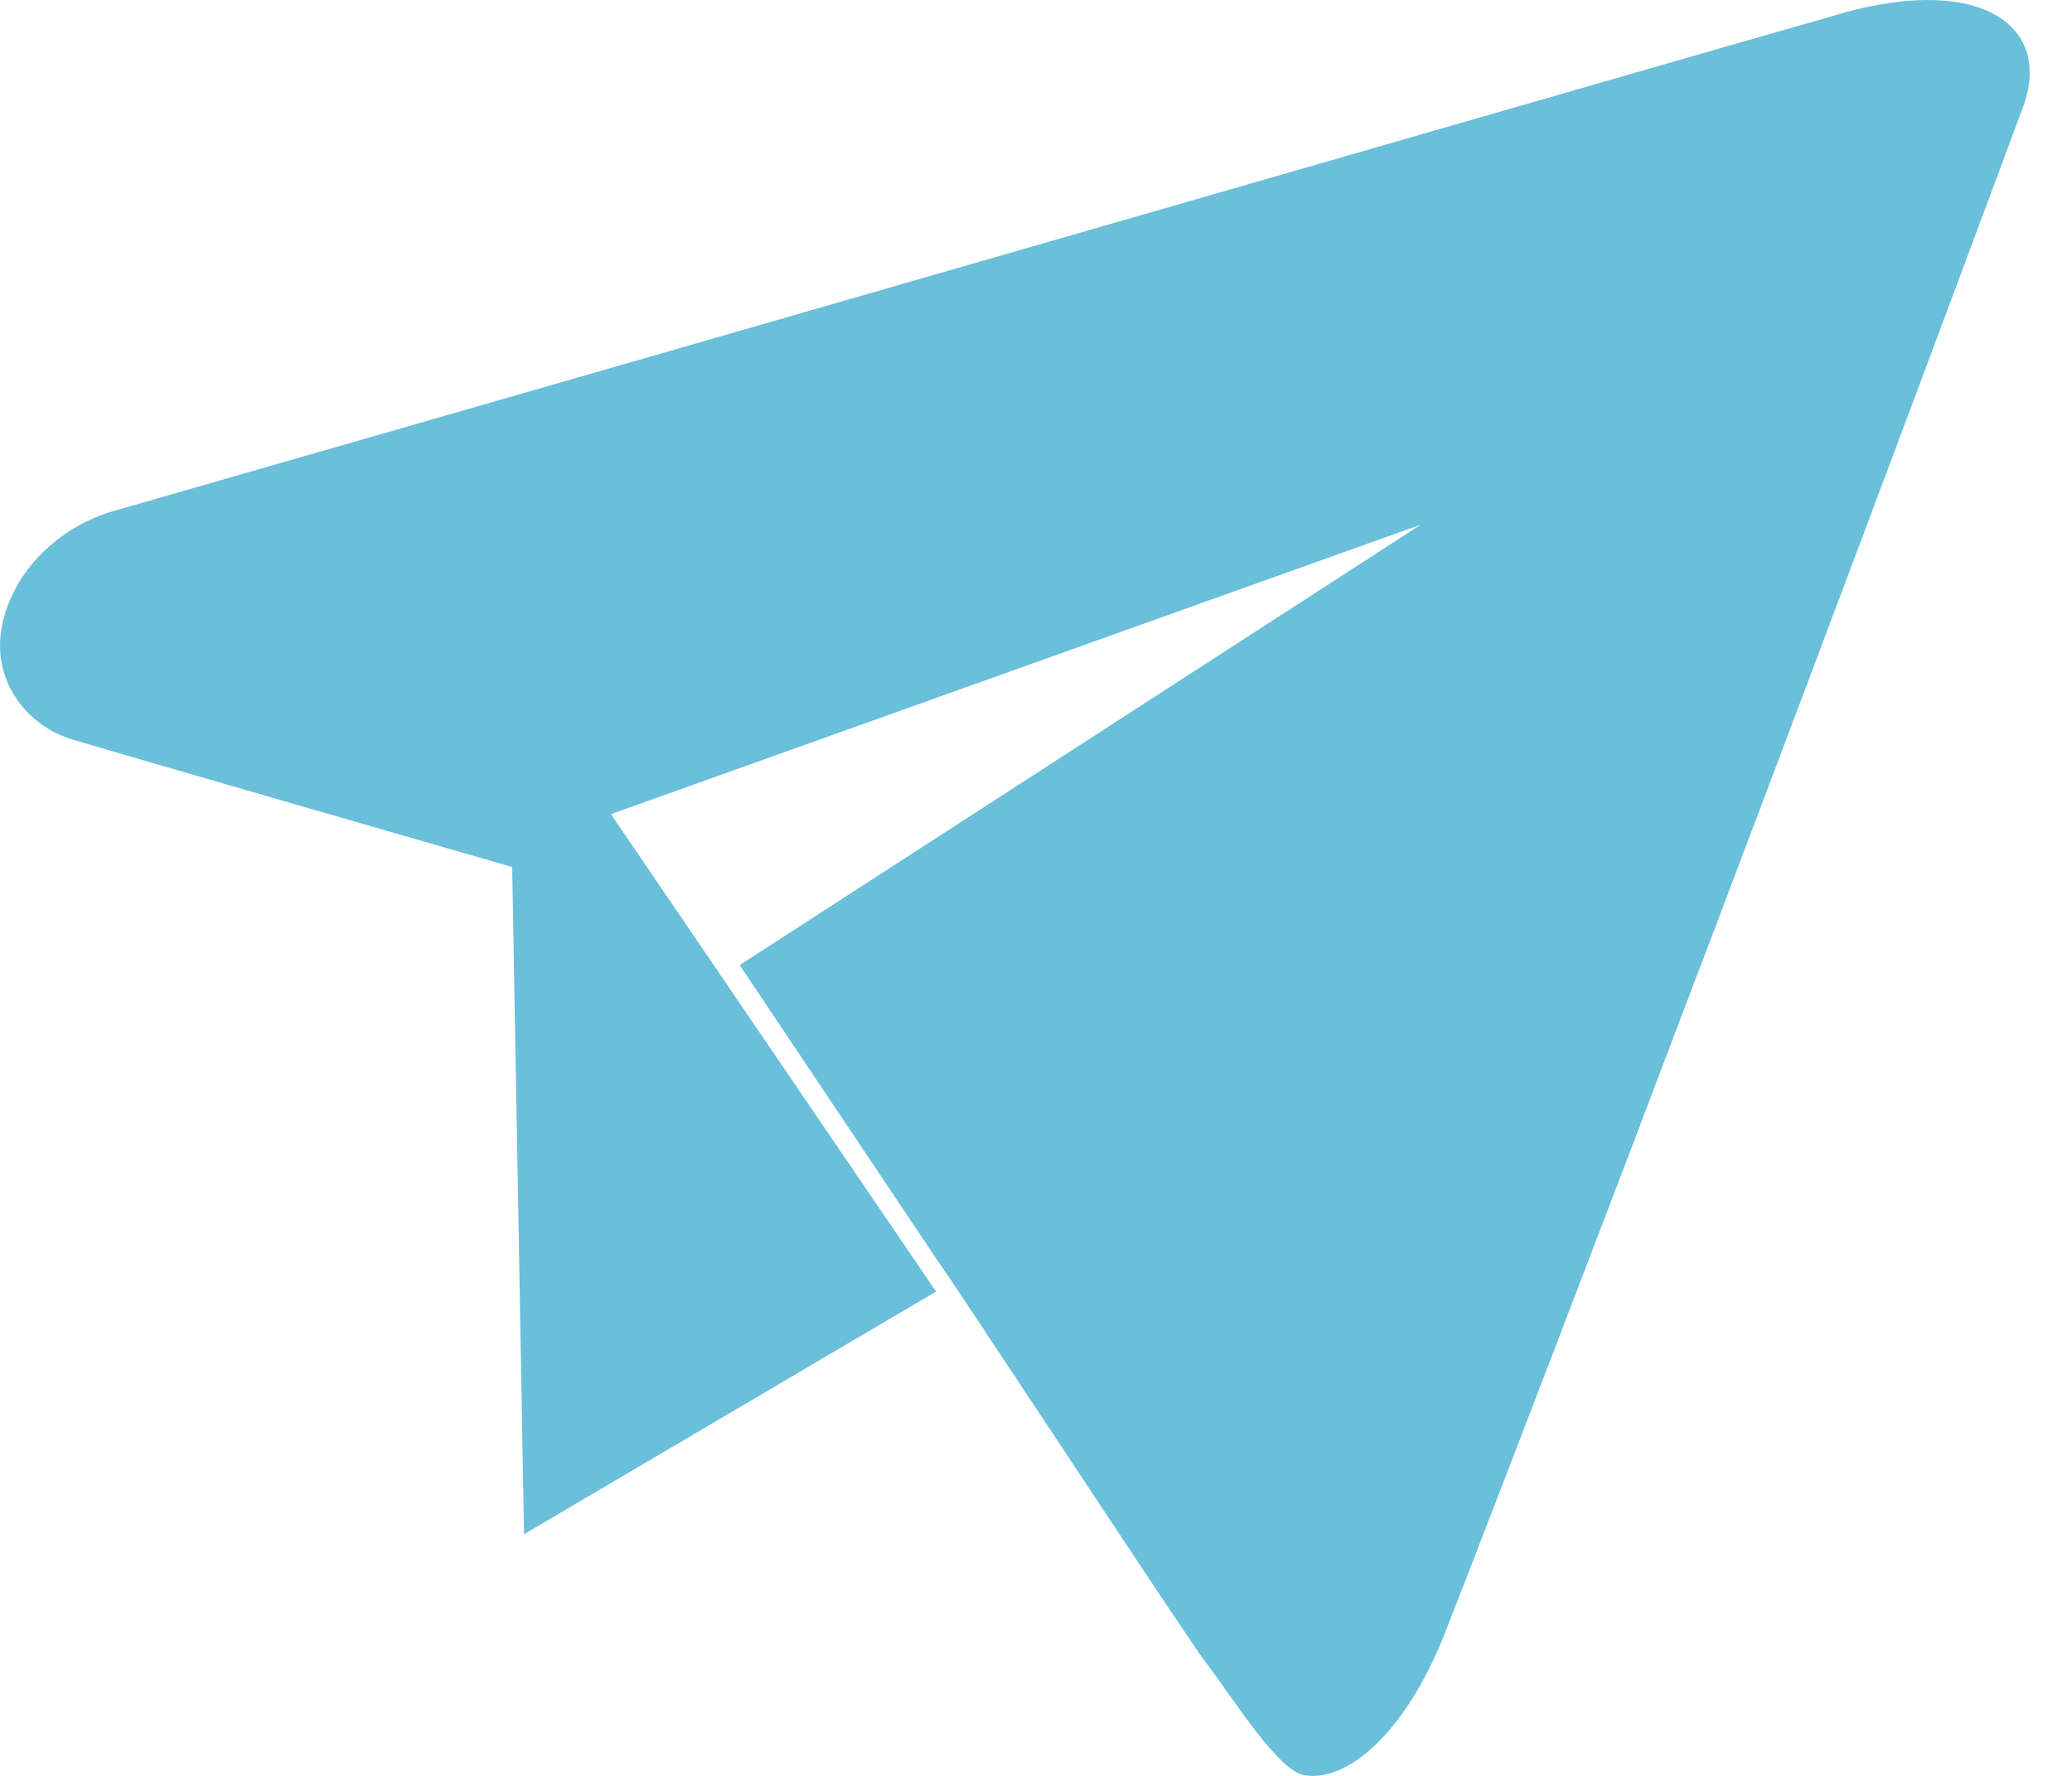 <svg width="21" height="18" viewBox="0 0 21 18" fill="none" xmlns="http://www.w3.org/2000/svg">
<path fill-rule="evenodd" clip-rule="evenodd" d="M18.529 0.176C17.719 0.402 8.569 3.049 1.118 5.189C0.525 5.377 0.097 5.858 0.013 6.386C-0.072 6.914 0.279 7.367 0.75 7.5C1.153 7.623 5.191 8.788 5.191 8.788L5.311 15.551L9.487 13.091L6.192 8.252L14.4 5.318L7.497 9.782L9.487 12.755C9.604 12.906 12.04 16.616 12.215 16.843C12.507 17.221 12.953 17.957 13.228 17.995C13.711 18.062 14.298 17.468 14.662 16.507C15.016 15.611 17.413 9.399 20.49 1.122C20.844 0.227 20.012 -0.293 18.529 0.176Z" fill="#6ABFDA"/>
</svg>
